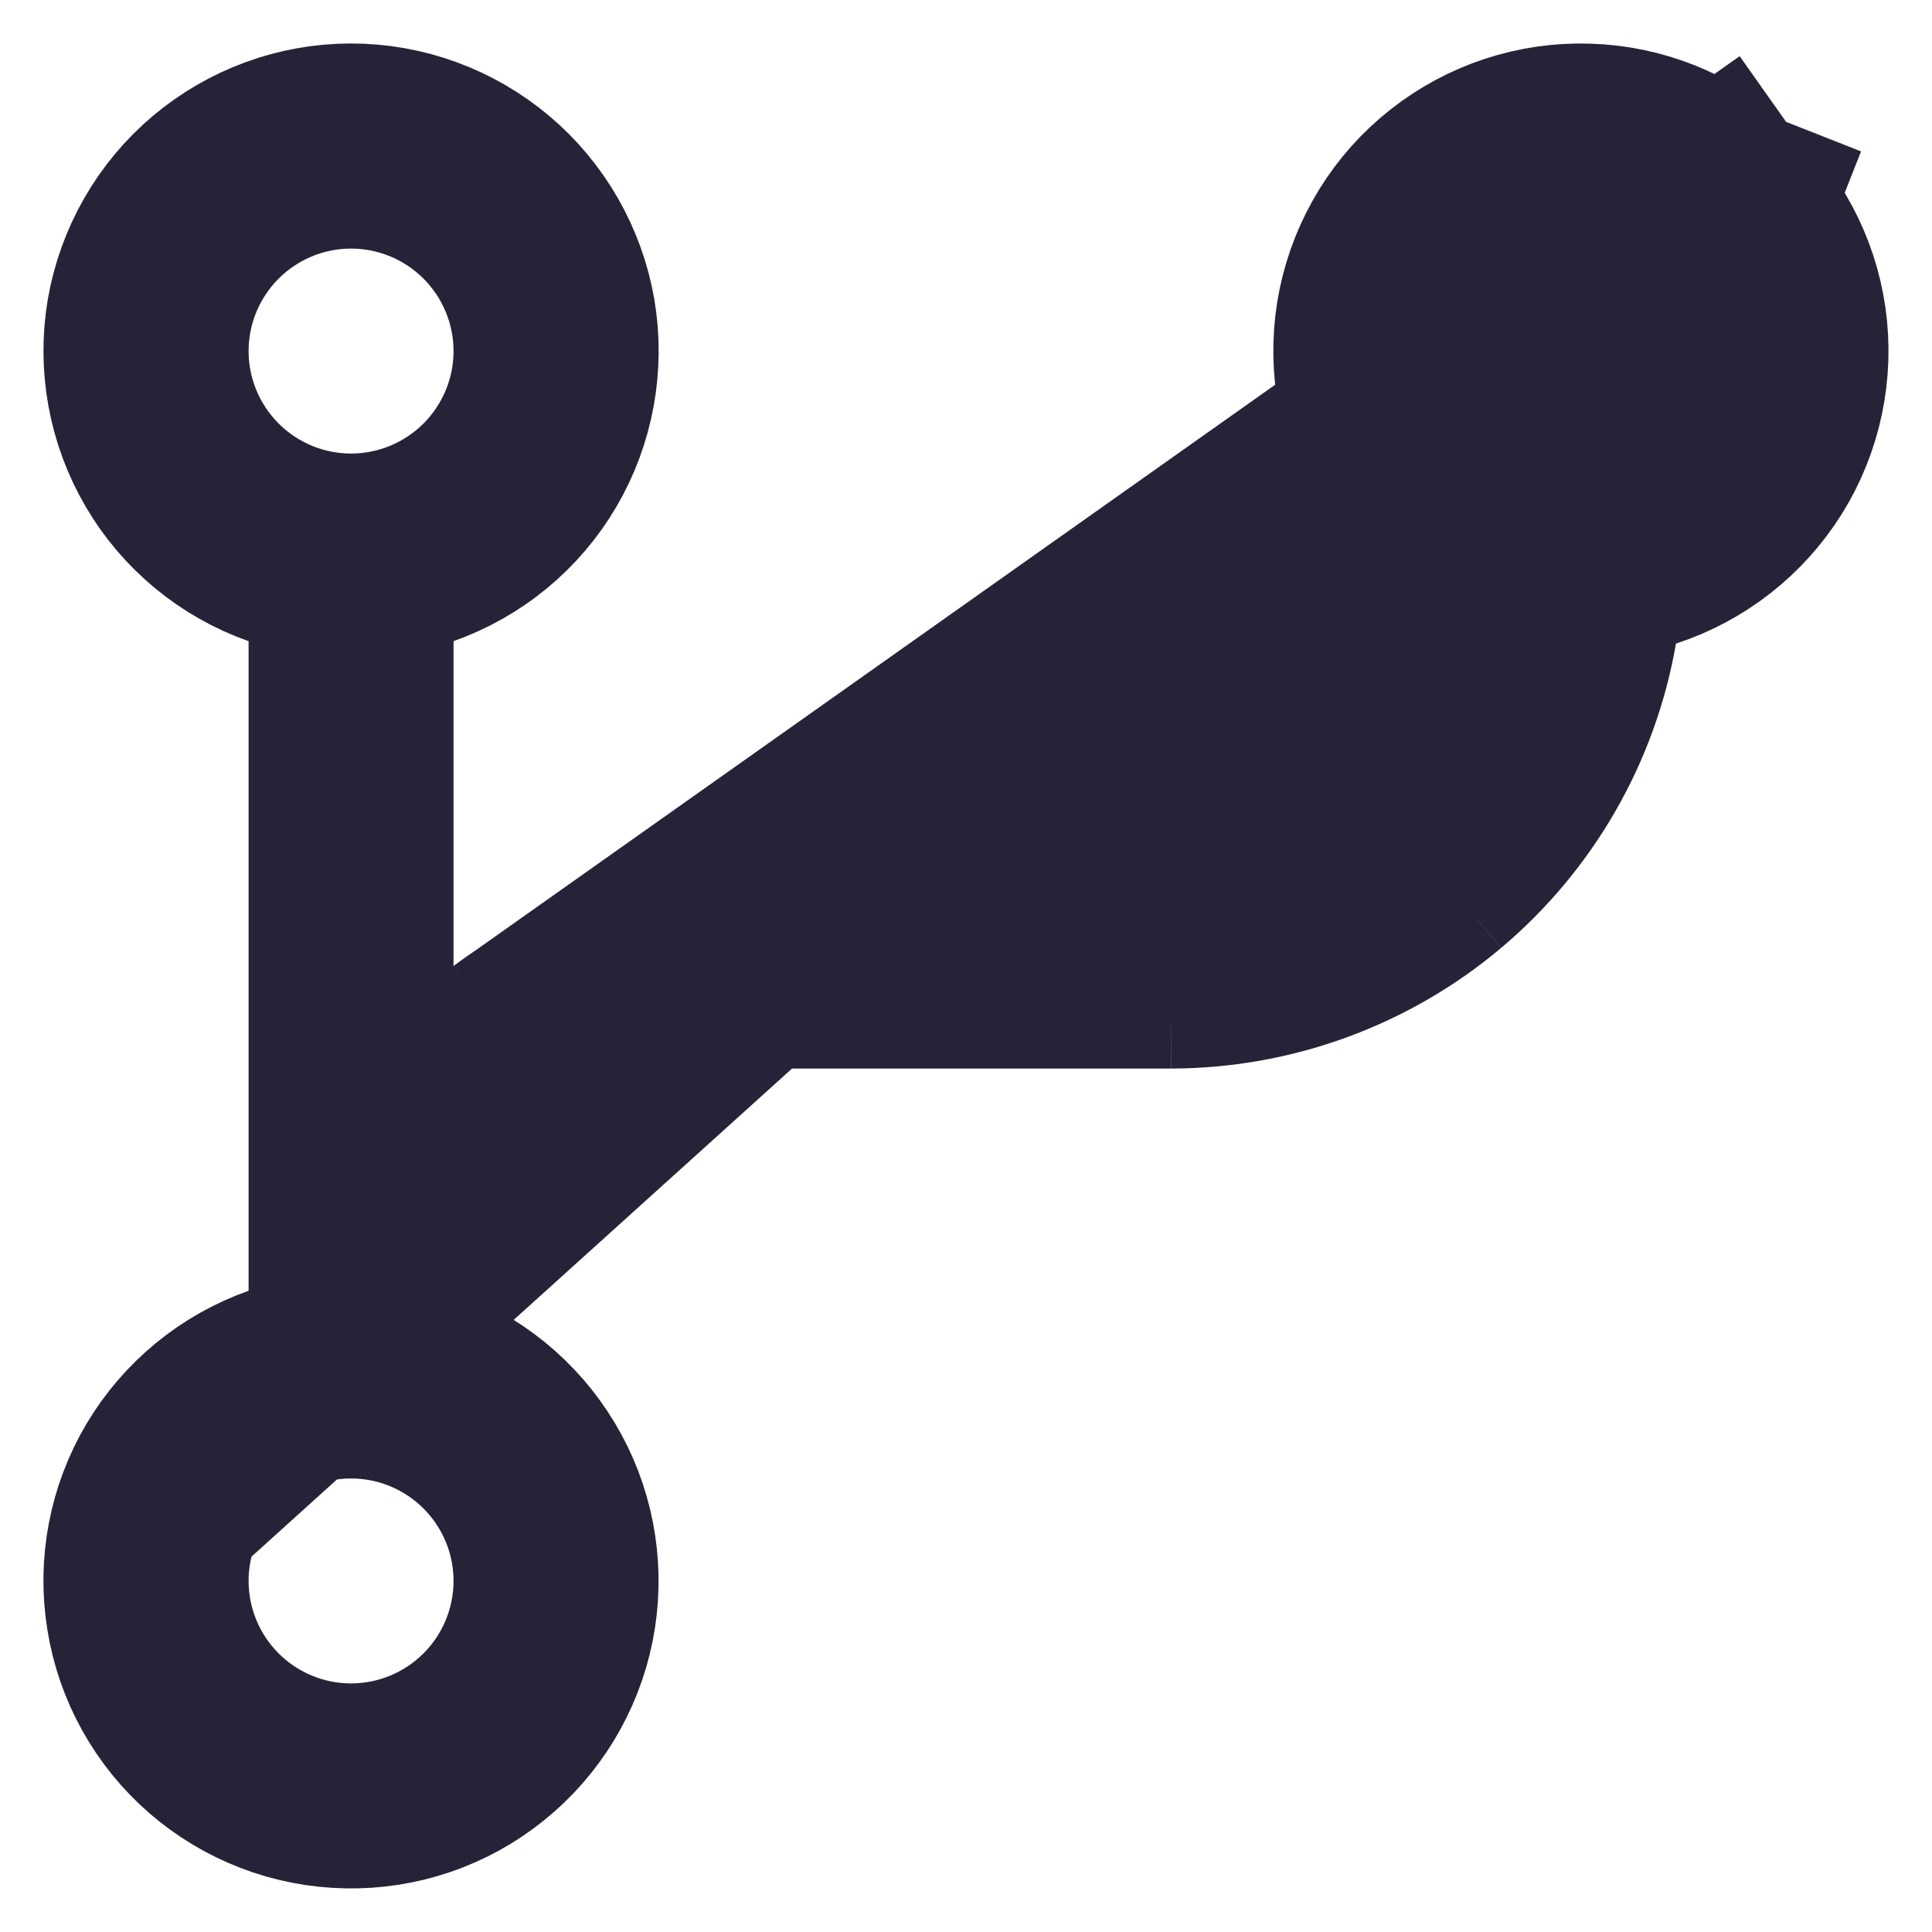 <svg width="12" height="12" viewBox="0 0 12 12" fill="none" xmlns="http://www.w3.org/2000/svg">
<path d="M2.284 8.343L2.402 7.912C2.541 7.402 2.844 6.952 3.264 6.631C3.684 6.31 4.198 6.137 4.727 6.137L2.284 8.343ZM2.284 8.343L2.7 8.508M2.284 8.343L2.7 8.508M2.7 8.508C3.007 8.63 3.261 8.856 3.419 9.146C3.577 9.436 3.628 9.773 3.563 10.097C3.498 10.421 3.321 10.712 3.063 10.919C2.806 11.126 2.483 11.236 2.153 11.229C1.823 11.223 1.505 11.101 1.255 10.884C1.006 10.668 0.84 10.37 0.788 10.044C0.735 9.718 0.798 9.384 0.967 9.099C1.136 8.815 1.399 8.599 1.71 8.489L2.044 8.372M2.7 8.508L2.044 8.372M2.044 8.372V8.018M2.044 8.372V8.018M2.044 8.018V3.982V3.628M2.044 8.018V3.628M2.044 3.628L1.71 3.511M2.044 3.628L1.71 3.511M1.71 3.511C1.397 3.4 1.132 3.182 0.964 2.895C0.796 2.608 0.734 2.27 0.79 1.942C0.847 1.615 1.017 1.317 1.271 1.103C1.526 0.888 1.848 0.77 2.18 0.77C2.513 0.77 2.835 0.888 3.09 1.103C3.344 1.317 3.514 1.615 3.571 1.942C3.627 2.27 3.565 2.608 3.397 2.895C3.229 3.182 2.964 3.4 2.65 3.511L2.317 3.628M1.71 3.511L2.317 3.628M2.317 3.628V3.982M2.317 3.628V3.982M2.317 3.982V6V7.001M2.317 3.982V7.001M2.317 7.001L3.117 6.4M2.317 7.001L3.117 6.4M3.117 6.4C3.566 6.063 4.122 5.863 4.727 5.863H7.273C7.273 5.863 7.273 5.863 7.273 5.863C7.802 5.863 8.316 5.69 8.736 5.369C9.156 5.048 9.459 4.598 9.598 4.088L9.716 3.656L9.3 3.492C8.991 3.369 8.736 3.142 8.578 2.85C8.42 2.558 8.371 2.219 8.438 1.894C8.506 1.569 8.685 1.278 8.946 1.073C9.207 0.867 9.532 0.76 9.864 0.771C10.195 0.781 10.513 0.908 10.76 1.13L11.094 0.757M3.117 6.4L11.094 0.757M11.094 0.757L10.76 1.13C11.008 1.351 11.169 1.653 11.216 1.982C11.262 2.31 11.192 2.645 11.016 2.927C10.84 3.208 10.571 3.419 10.255 3.522L9.968 3.615M11.094 0.757L9.968 3.615M9.968 3.615L9.917 3.912M9.968 3.615L9.917 3.912M9.917 3.912C9.809 4.535 9.484 5.099 9.001 5.506M9.917 3.912L9.001 5.506M9.001 5.506C8.517 5.913 7.905 6.136 7.273 6.137M9.001 5.506L7.273 6.137M7.273 6.137C7.273 6.137 7.273 6.137 7.273 6.137M7.273 6.137H7.273M7.273 6.137H4.727H7.273ZM9.016 2.984L9.369 2.631L9.016 2.984C9.229 3.197 9.518 3.317 9.819 3.317C10.121 3.317 10.41 3.197 10.623 2.984C10.836 2.771 10.956 2.482 10.956 2.181C10.956 1.879 10.836 1.59 10.623 1.377C10.41 1.164 10.121 1.044 9.819 1.044C9.518 1.044 9.229 1.164 9.016 1.377L9.369 1.73L9.016 1.377C8.803 1.59 8.683 1.879 8.683 2.181C8.683 2.482 8.803 2.771 9.016 2.984ZM2.18 8.683C1.879 8.683 1.59 8.803 1.377 9.016C1.164 9.229 1.044 9.518 1.044 9.819C1.044 10.121 1.164 10.41 1.377 10.623C1.59 10.836 1.879 10.956 2.18 10.956C2.482 10.956 2.771 10.836 2.984 10.623C3.197 10.41 3.317 10.121 3.317 9.819C3.317 9.518 3.197 9.229 2.984 9.016C2.771 8.803 2.482 8.683 2.18 8.683ZM2.18 1.044C1.879 1.044 1.59 1.164 1.377 1.377C1.164 1.59 1.044 1.879 1.044 2.181C1.044 2.482 1.164 2.771 1.377 2.984C1.59 3.197 1.879 3.317 2.18 3.317C2.482 3.317 2.771 3.197 2.984 2.984C3.197 2.771 3.317 2.482 3.317 2.181C3.317 1.879 3.197 1.59 2.984 1.377C2.771 1.164 2.482 1.044 2.18 1.044Z" fill="#262338" stroke="#262338"/>
</svg>

